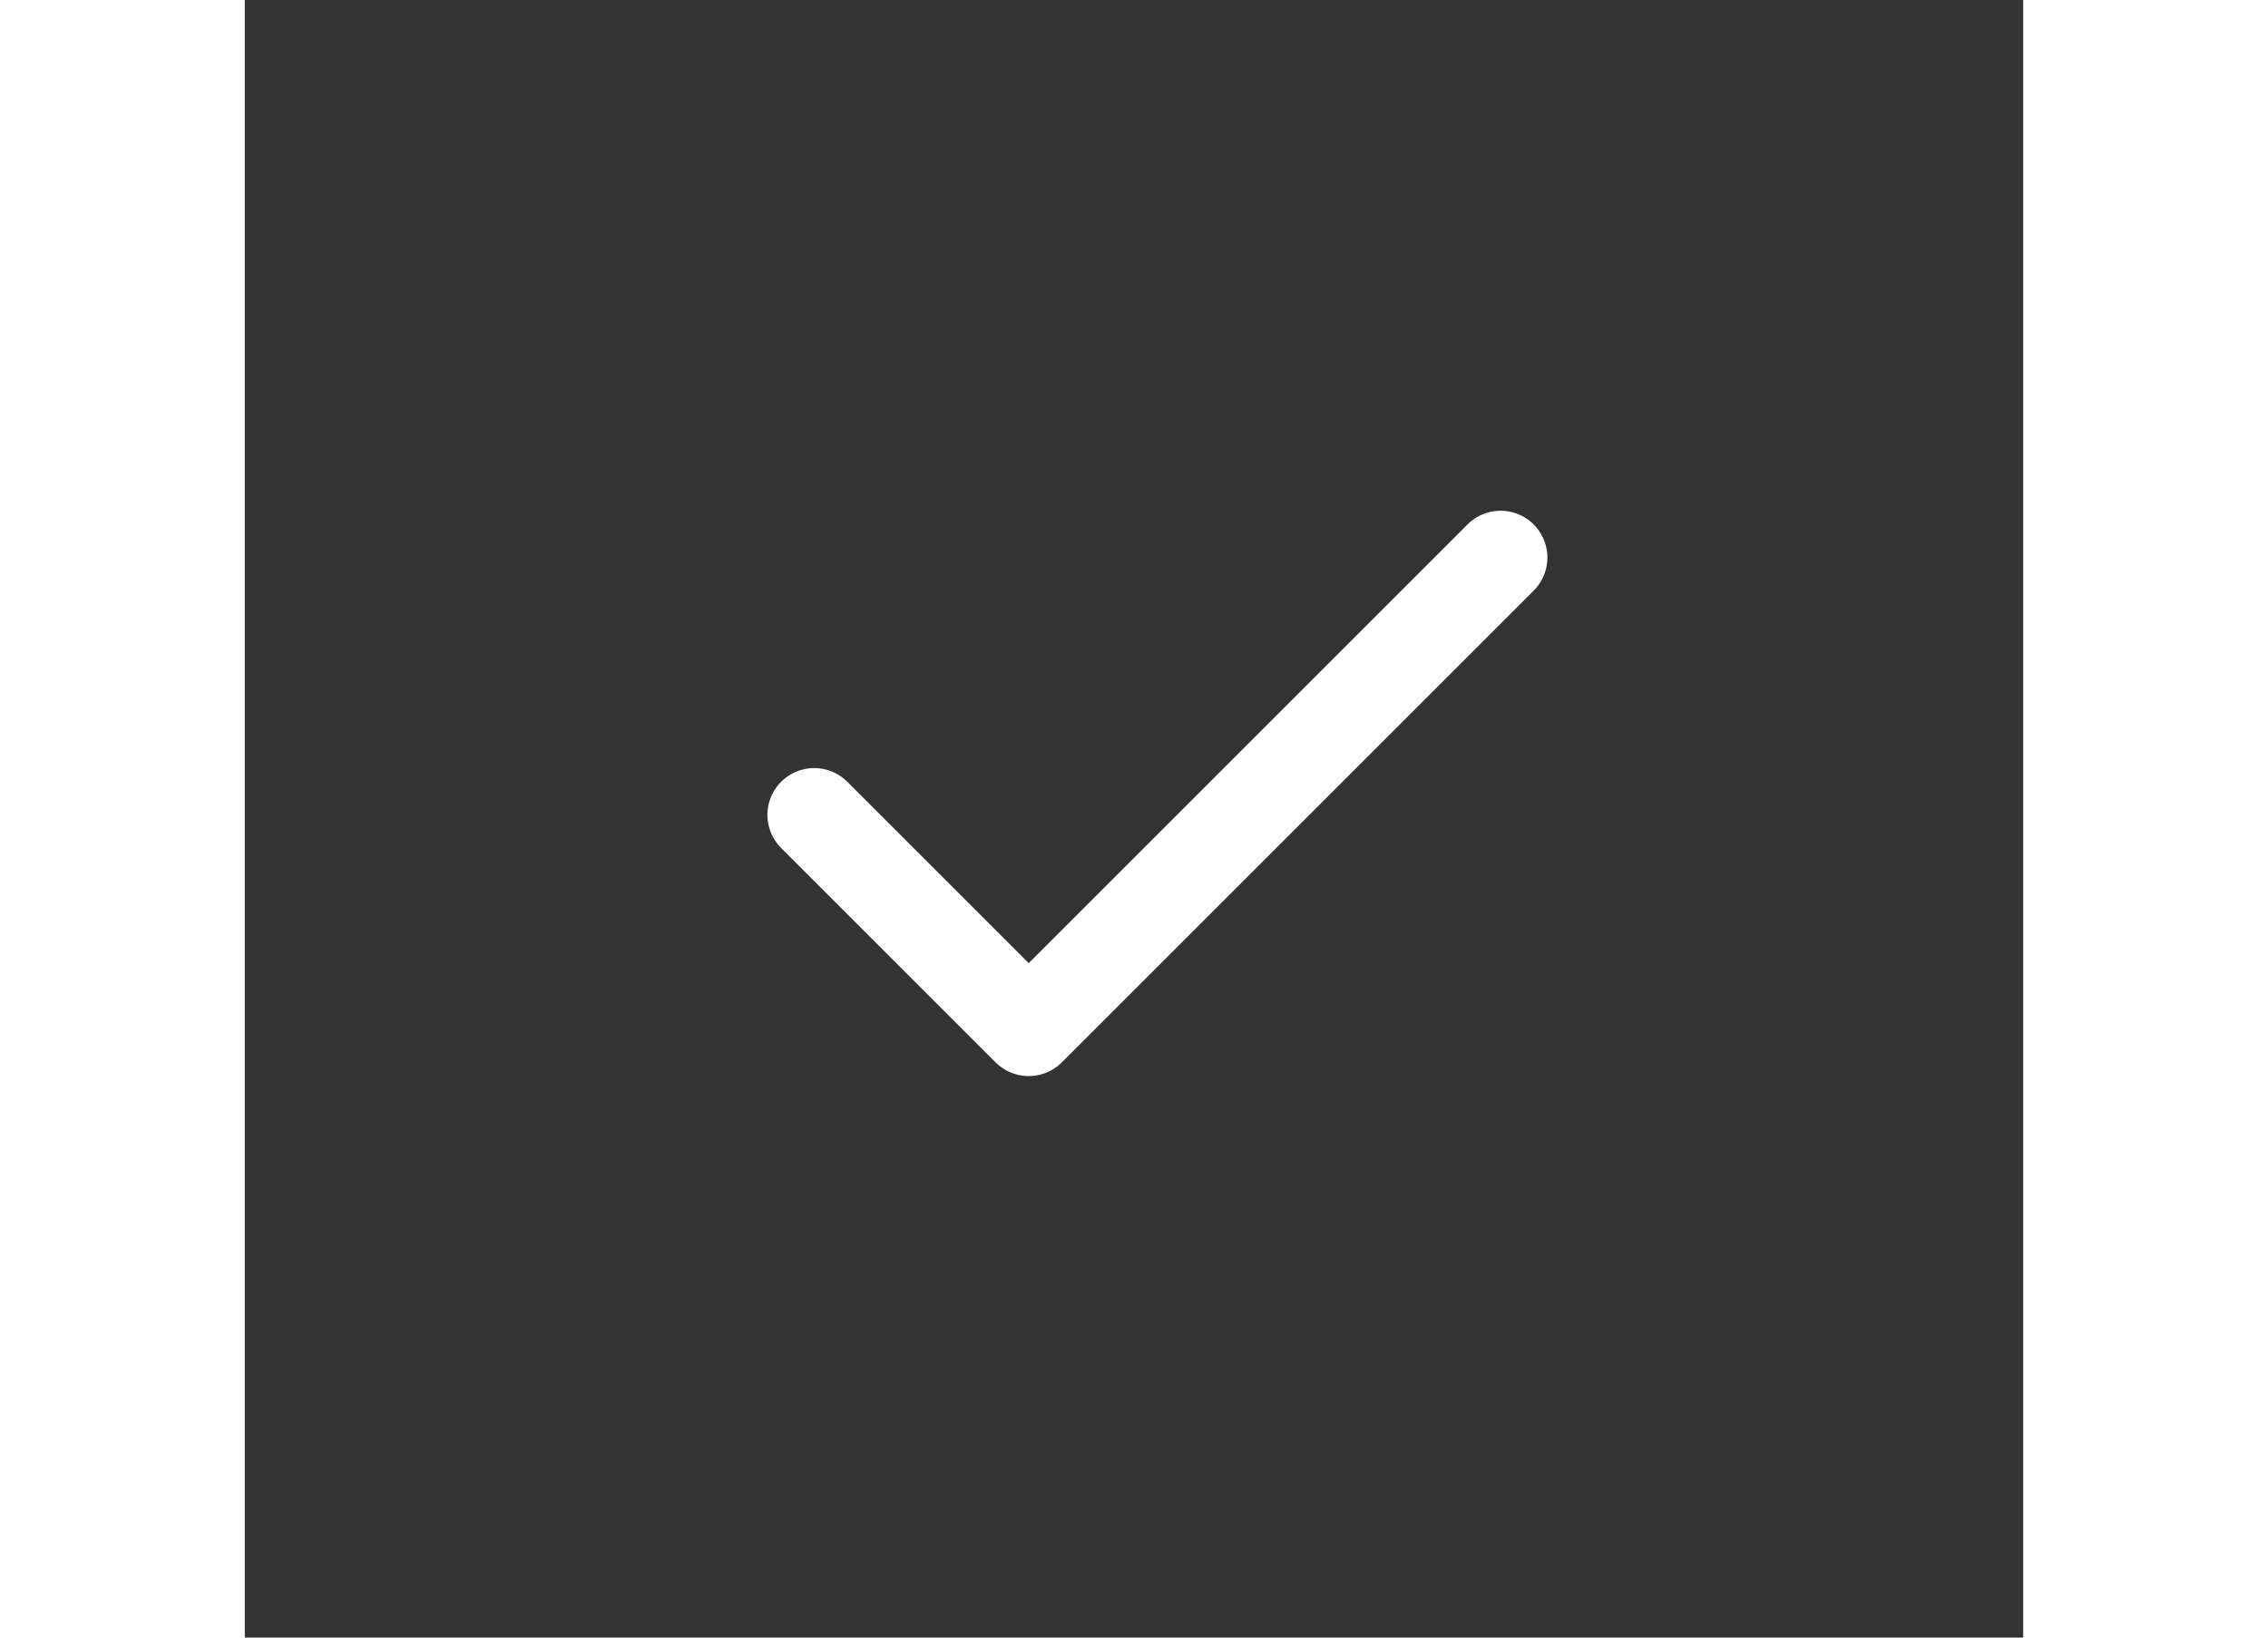 <svg width="18" height="13" viewBox="-10.5 -10.5 38 35" fill="none" xmlns="http://www.w3.org/2000/svg">
<rect x="-10.5" y="-10.5" width="38" height="35" fill="#333333" stroke="none"/>
<path d="M16.333 1.416L6.25 11.499L1.667 6.916" stroke="white" stroke-width="2" stroke-linecap="round" stroke-linejoin="round"/>
</svg>
